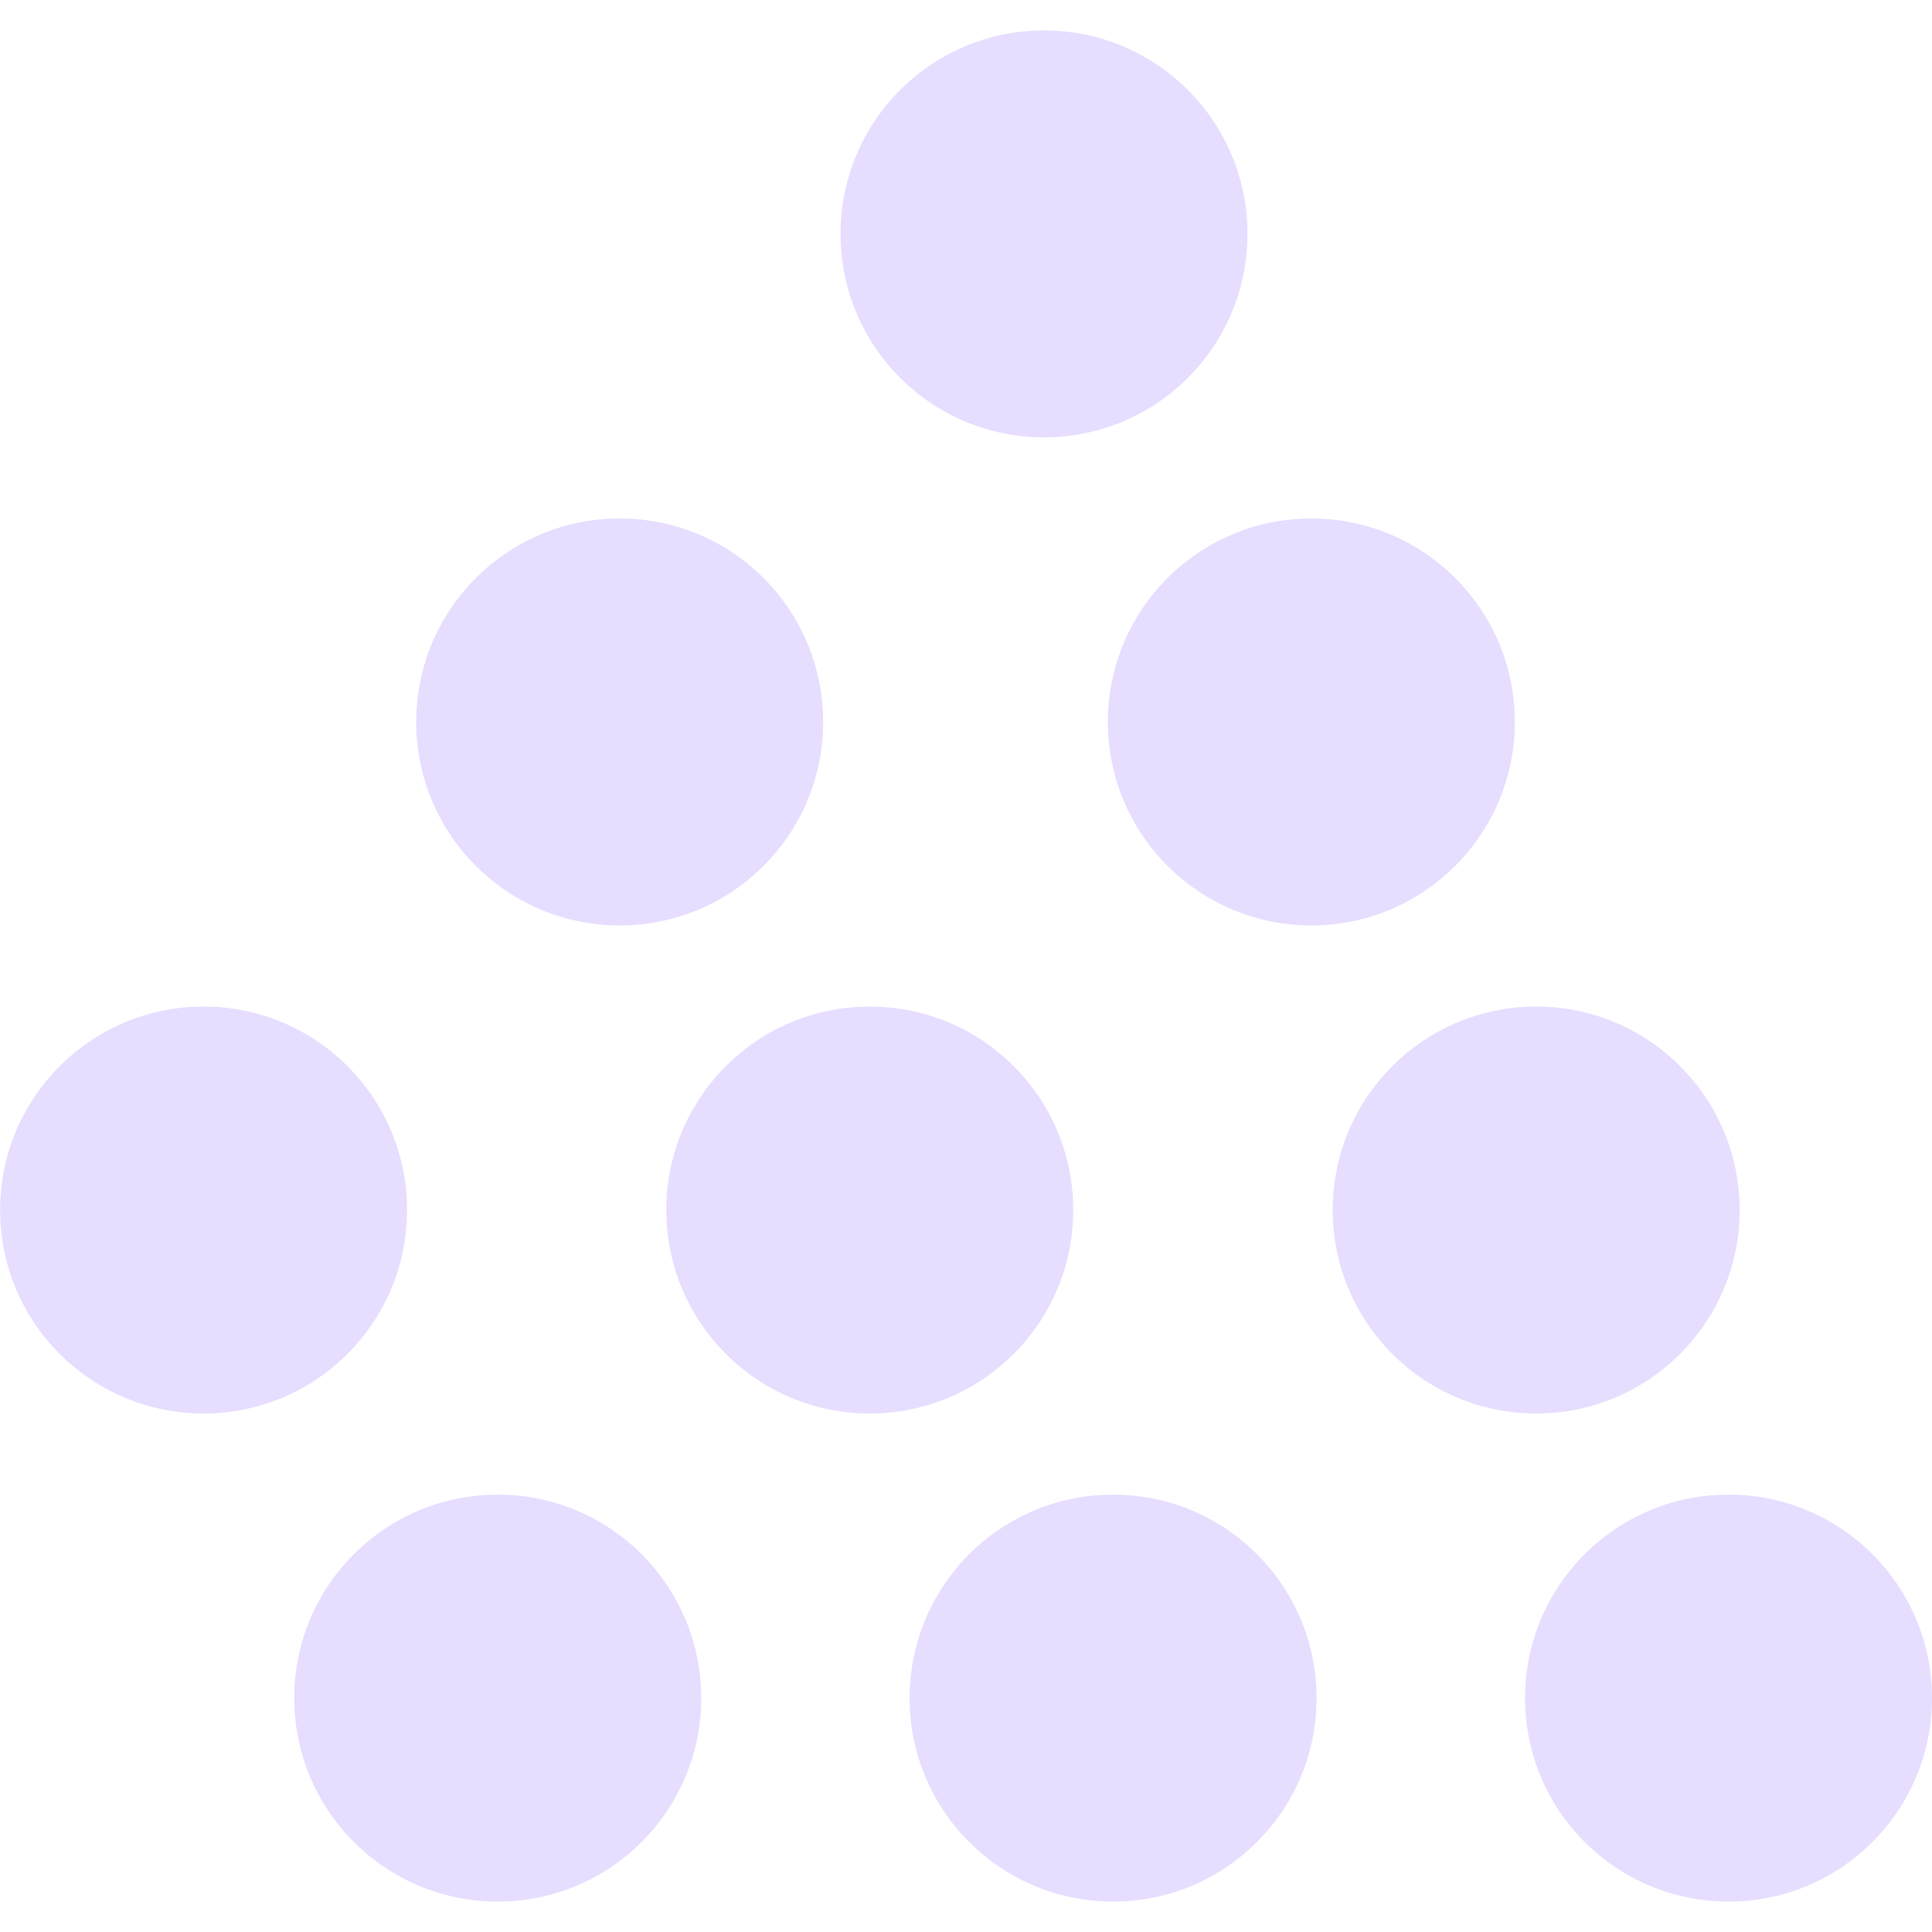 <svg height="16" viewBox="0 0 16 16" width="16" xmlns="http://www.w3.org/2000/svg">
  <path d="m10.331 1.937c0 .931-.754 1.685-1.685 1.685s-1.685-.754-1.685-1.685c0-.931.754-1.685 1.685-1.685s1.685.754 1.685 1.685zm-3.514 4.042c0 .931-.754 1.685-1.685 1.685s-1.685-.754-1.685-1.685c0-.931.754-1.685 1.685-1.685s1.685.754 1.685 1.685zm-3.446 4.042c0 .931-.754 1.685-1.685 1.685-.931 0-1.685-.754-1.685-1.685s.754-1.685 1.685-1.685c.931 0 1.685.754 1.685 1.685zm5.517 0c0 .931-.754 1.685-1.685 1.685-.931 0-1.685-.754-1.685-1.685s.754-1.685 1.685-1.685c.931 0 1.685.754 1.685 1.685zm3.657-4.042c0 .931-.754 1.685-1.685 1.685-.931 0-1.685-.754-1.685-1.685 0-.931.754-1.685 1.685-1.685.931 0 1.685.754 1.685 1.685zm1.862 4.042c0 .931-.754 1.685-1.685 1.685s-1.685-.754-1.685-1.685.754-1.685 1.685-1.685 1.685.754 1.685 1.685zm1.593 4.042c0 .931-.754 1.685-1.685 1.685s-1.685-.754-1.685-1.685.754-1.685 1.685-1.685 1.685.754 1.685 1.685zm-5.097 0c0 .931-.754 1.685-1.685 1.685s-1.685-.754-1.685-1.685.754-1.685 1.685-1.685 1.685.754 1.685 1.685zm-5.096 0c0 .931-.754 1.685-1.685 1.685s-1.685-.754-1.685-1.685.754-1.685 1.685-1.685 1.685.754 1.685 1.685z" fill="#e6ddff" fill-rule="evenodd"/>
</svg>
